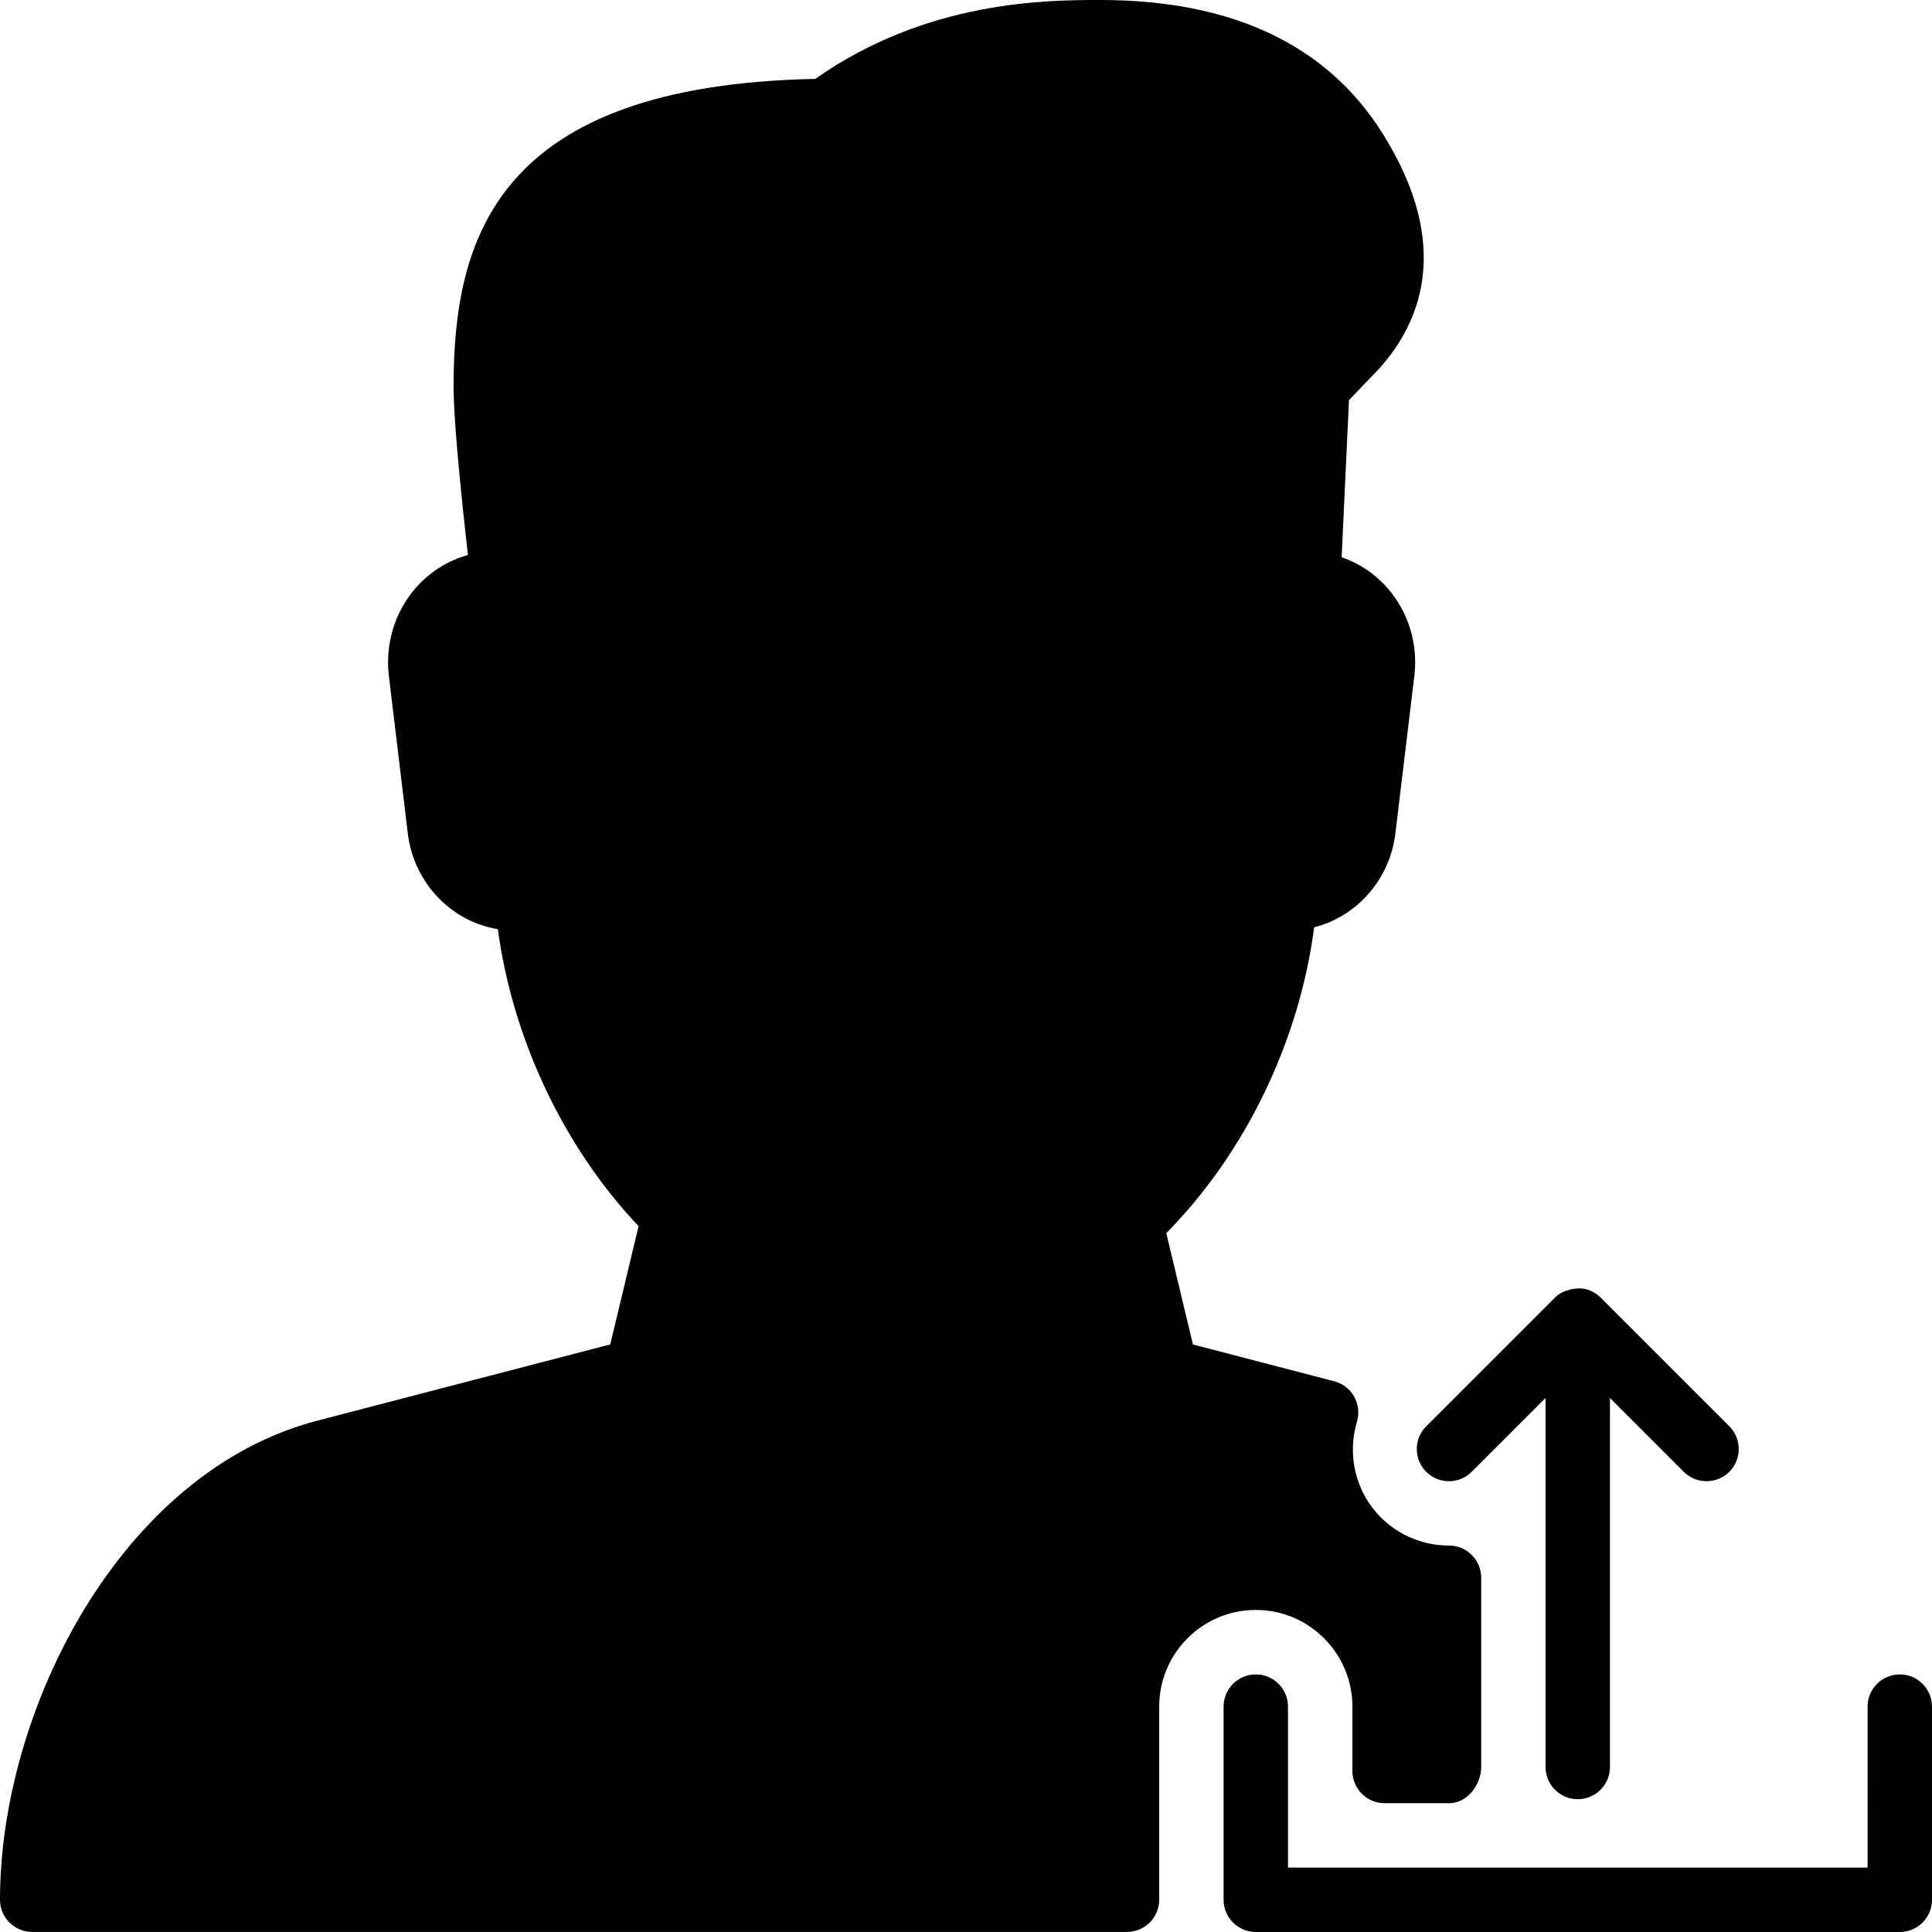 <?xml version="1.0" encoding="iso-8859-1"?>
<!-- Generator: Adobe Illustrator 19.0.0, SVG Export Plug-In . SVG Version: 6.00 Build 0)  -->
<svg version="1.1" id="Layer_1" xmlns="http://www.w3.org/2000/svg" xmlns:xlink="http://www.w3.org/1999/xlink" x="0px" y="0px"
	 viewBox="0 0 30 30" style="enable-background:new 0 0 30 30;" xml:space="preserve">
<g>
	<g>
		<path d="M21,26.5v1c0,0.276,0.224,0.5,0.5,0.5h1.006C22.782,28,23,27.714,23,27.437v-2.938c0-0.276-0.224-0.5-0.5-0.5
			c-0.4,0-0.777-0.156-1.061-0.439c-0.385-0.385-0.526-0.955-0.368-1.486c0.038-0.13,0.022-0.27-0.044-0.388
			c-0.066-0.118-0.179-0.204-0.31-0.238l-2.193-0.571l-0.414-1.729c1.229-1.246,2.065-2.978,2.296-4.749
			c0.661-0.167,1.176-0.74,1.262-1.461l0.294-2.445c0.06-0.495-0.093-0.992-0.417-1.362c-0.194-0.221-0.44-0.385-0.712-0.479
			l0.114-2.439l0.467-0.487c0.633-0.701,1.155-1.904,0.052-3.658C20.604,0.696,19.131,0,17.088,0c-0.813,0-2.69,0-4.428,1.225
			C7.715,1.326,7.043,3.693,7.043,6.002c0,0.568,0.14,1.888,0.223,2.616C6.96,8.702,6.681,8.875,6.464,9.119
			c-0.33,0.373-0.485,0.873-0.426,1.374l0.294,2.445c0.092,0.771,0.674,1.372,1.399,1.49c0.229,1.706,1.023,3.385,2.185,4.612
			l-0.44,1.836L4.927,22.06C1.884,22.852,0,26.539,0,29.499c0,0.276,0.224,0.5,0.5,0.5h17c0.276,0,0.5-0.224,0.5-0.5v-3
			c0-0.827,0.673-1.5,1.5-1.5C20.327,24.999,21,25.673,21,26.5z M22.146,22.854c0.195,0.195,0.512,0.195,0.707,0l1.146-1.146v5.73
			c0,0.276,0.224,0.5,0.5,0.5s0.5-0.224,0.5-0.5v-5.73l1.146,1.146C26.243,22.952,26.371,23,26.499,23
			c0.128,0,0.256-0.049,0.354-0.146c0.195-0.195,0.195-0.512,0-0.707l-2-2c-0.047-0.047-0.101-0.08-0.157-0.105
			c-0.002-0.001-0.003-0.003-0.005-0.004H24.69c-0.082-0.034-0.169-0.037-0.255-0.025c-0.021,0.003-0.039,0.006-0.059,0.012
			c-0.083,0.022-0.164,0.057-0.229,0.122l-2,2C21.951,22.342,21.951,22.658,22.146,22.854z M29.5,26c-0.276,0-0.5,0.224-0.5,0.5V29
			h-9v-2.5c0-0.276-0.224-0.5-0.5-0.5S19,26.224,19,26.5v3c0,0.276,0.224,0.5,0.5,0.5h10c0.276,0,0.5-0.224,0.5-0.5v-3
			C30,26.224,29.776,26,29.5,26z"/>
	</g>
</g>
</svg>
